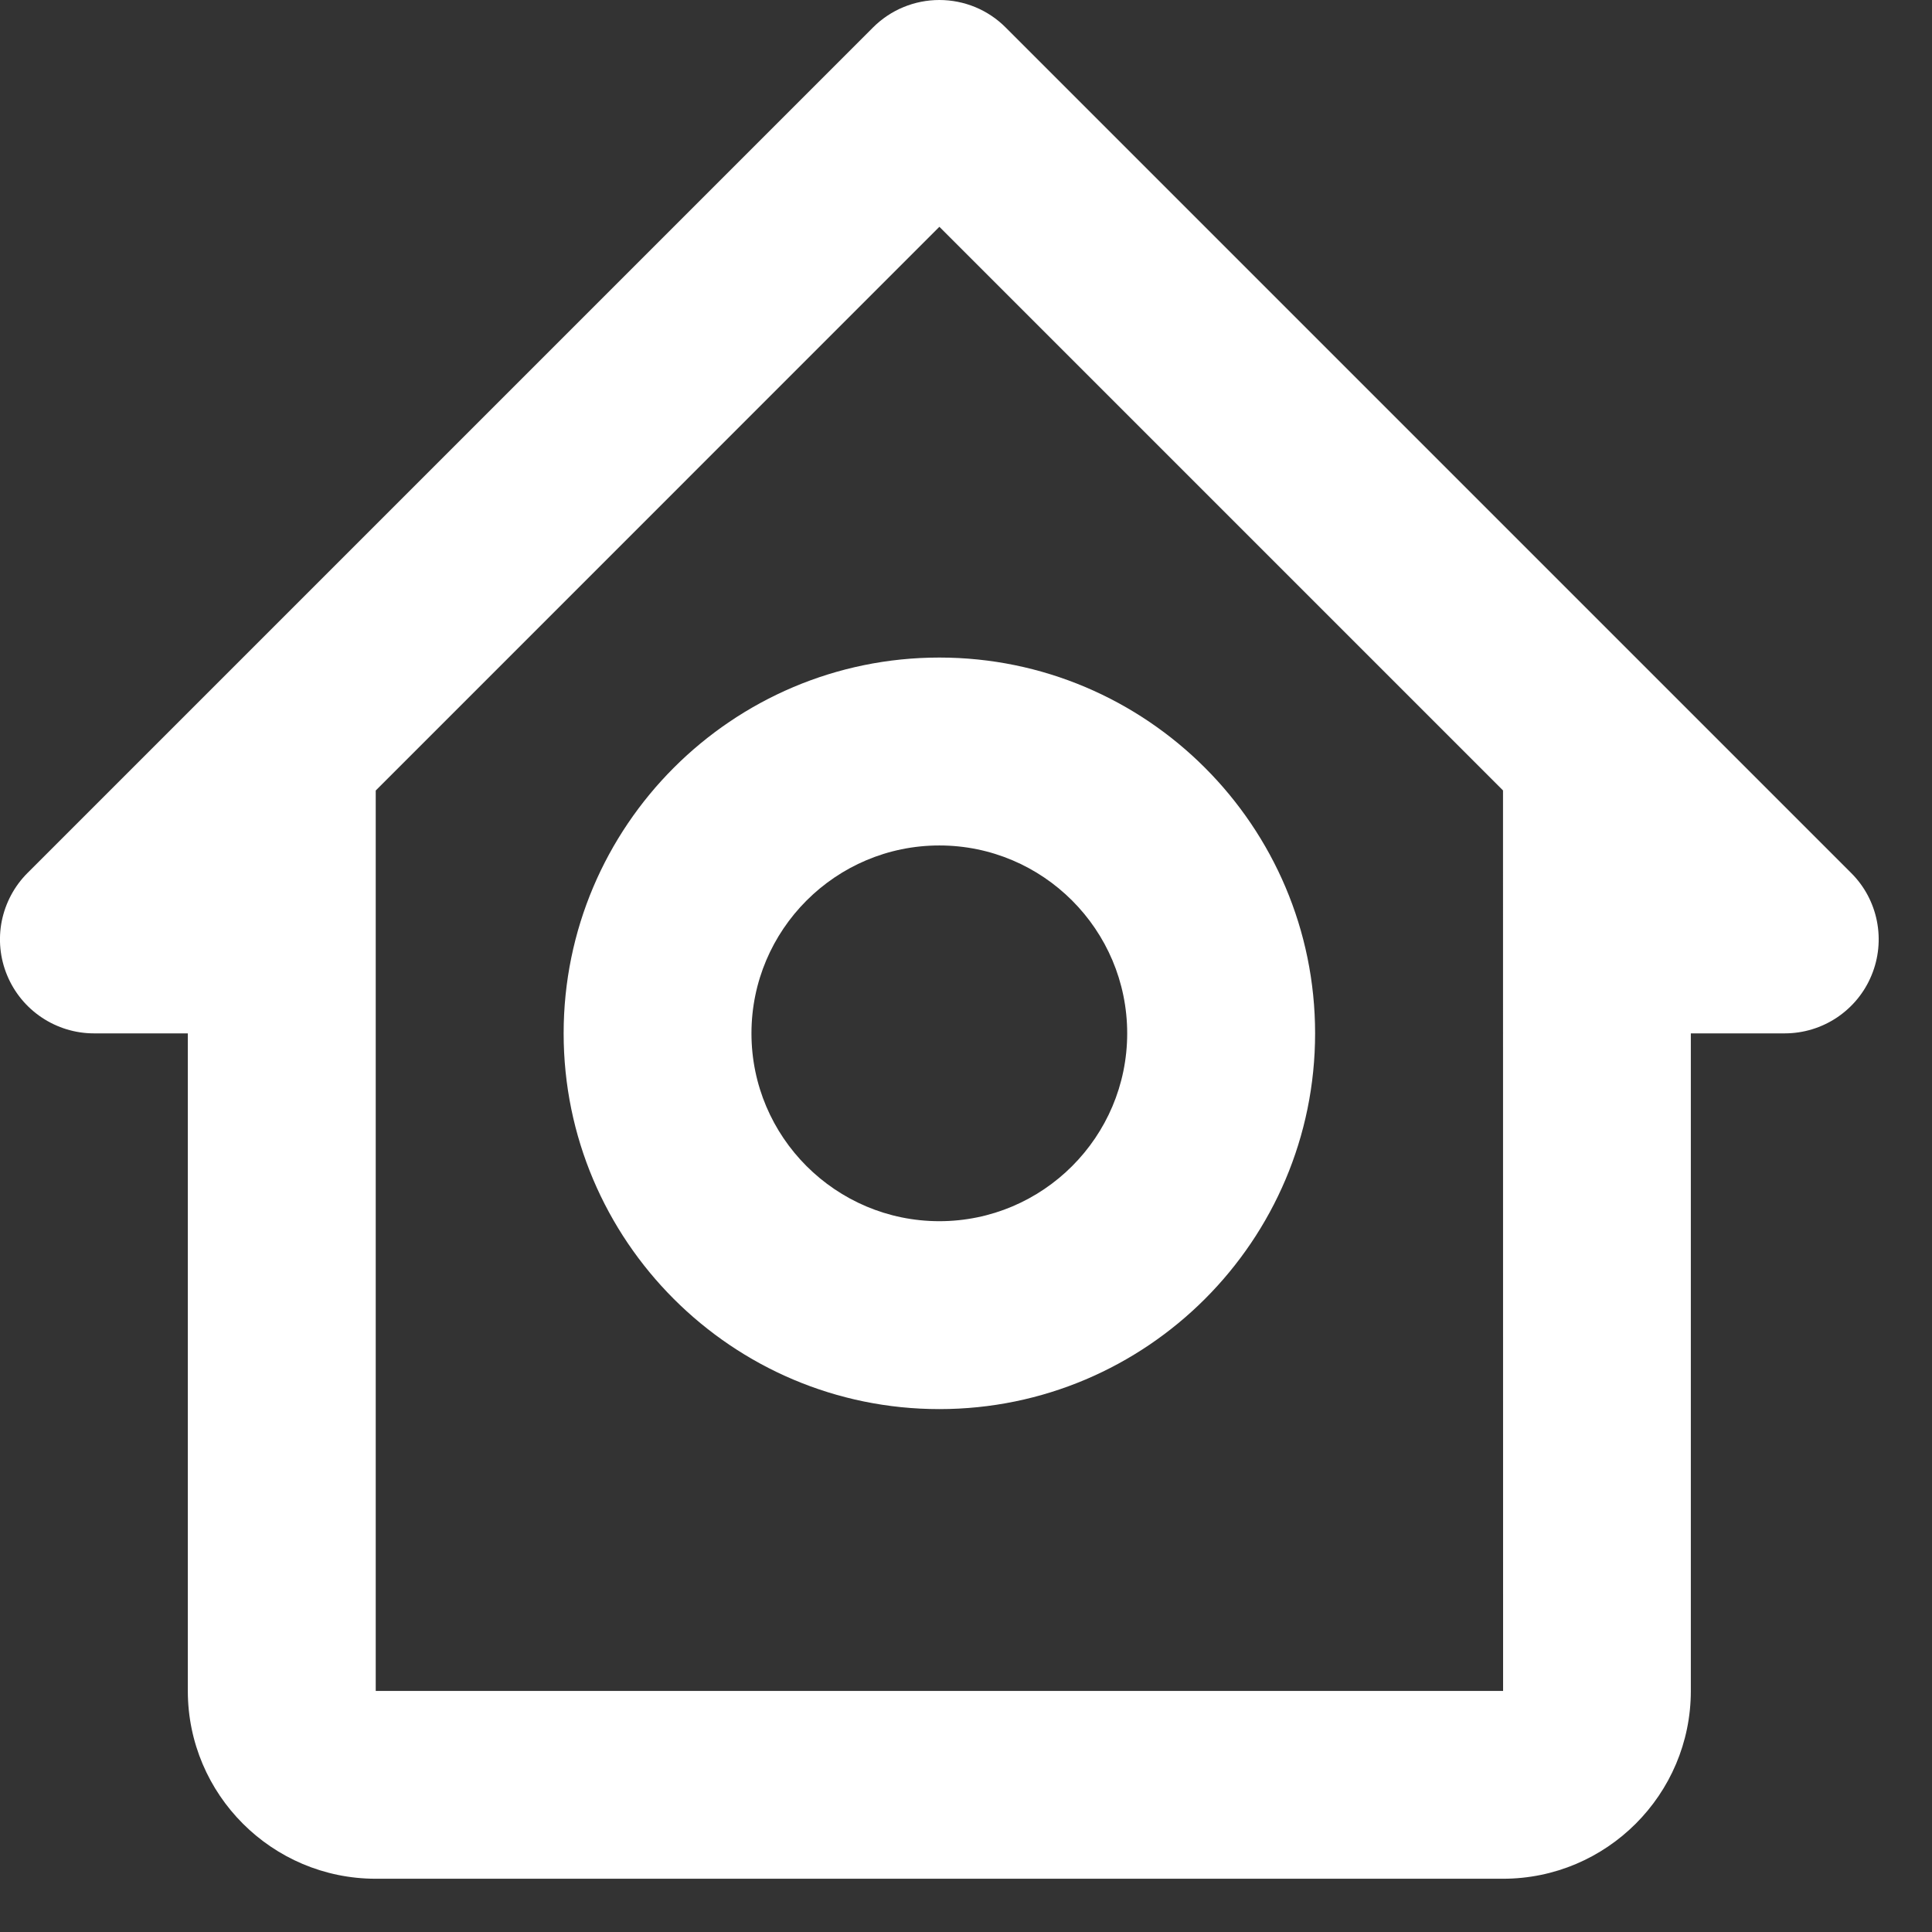 <svg width="23" height="23" viewBox="0 0 23 23" fill="none" xmlns="http://www.w3.org/2000/svg">
<rect x="0" y="0" width="23" height="23" fill="#333333" stroke="none"/>
<path d="M1.118 12.302H2.236V20.13C2.236 21.363 3.239 22.366 4.473 22.366H17.893C19.126 22.366 20.129 21.363 20.129 20.13V12.302H21.247C21.469 12.302 21.685 12.236 21.869 12.113C22.052 11.99 22.196 11.816 22.28 11.611C22.365 11.407 22.387 11.182 22.344 10.965C22.301 10.748 22.195 10.549 22.038 10.393L11.973 0.328C11.87 0.224 11.746 0.141 11.611 0.085C11.475 0.029 11.33 0 11.183 0C11.036 0 10.89 0.029 10.755 0.085C10.619 0.141 10.496 0.224 10.392 0.328L0.327 10.393C0.171 10.549 0.065 10.748 0.021 10.965C-0.022 11.182 0 11.407 0.085 11.611C0.17 11.816 0.313 11.99 0.497 12.113C0.681 12.236 0.897 12.302 1.118 12.302ZM11.183 2.7L17.893 9.41L17.894 20.13H4.473V9.411L11.183 2.7Z" fill="white"/>
<path d="M11.183 16.775C13.65 16.775 15.656 14.769 15.656 12.302C15.656 9.835 13.65 7.828 11.183 7.828C8.716 7.828 6.71 9.835 6.71 12.302C6.71 14.769 8.716 16.775 11.183 16.775ZM11.183 10.065C12.416 10.065 13.419 11.068 13.419 12.302C13.419 13.535 12.416 14.538 11.183 14.538C9.949 14.538 8.946 13.535 8.946 12.302C8.946 11.068 9.949 10.065 11.183 10.065Z" fill="white"/>
</svg>
